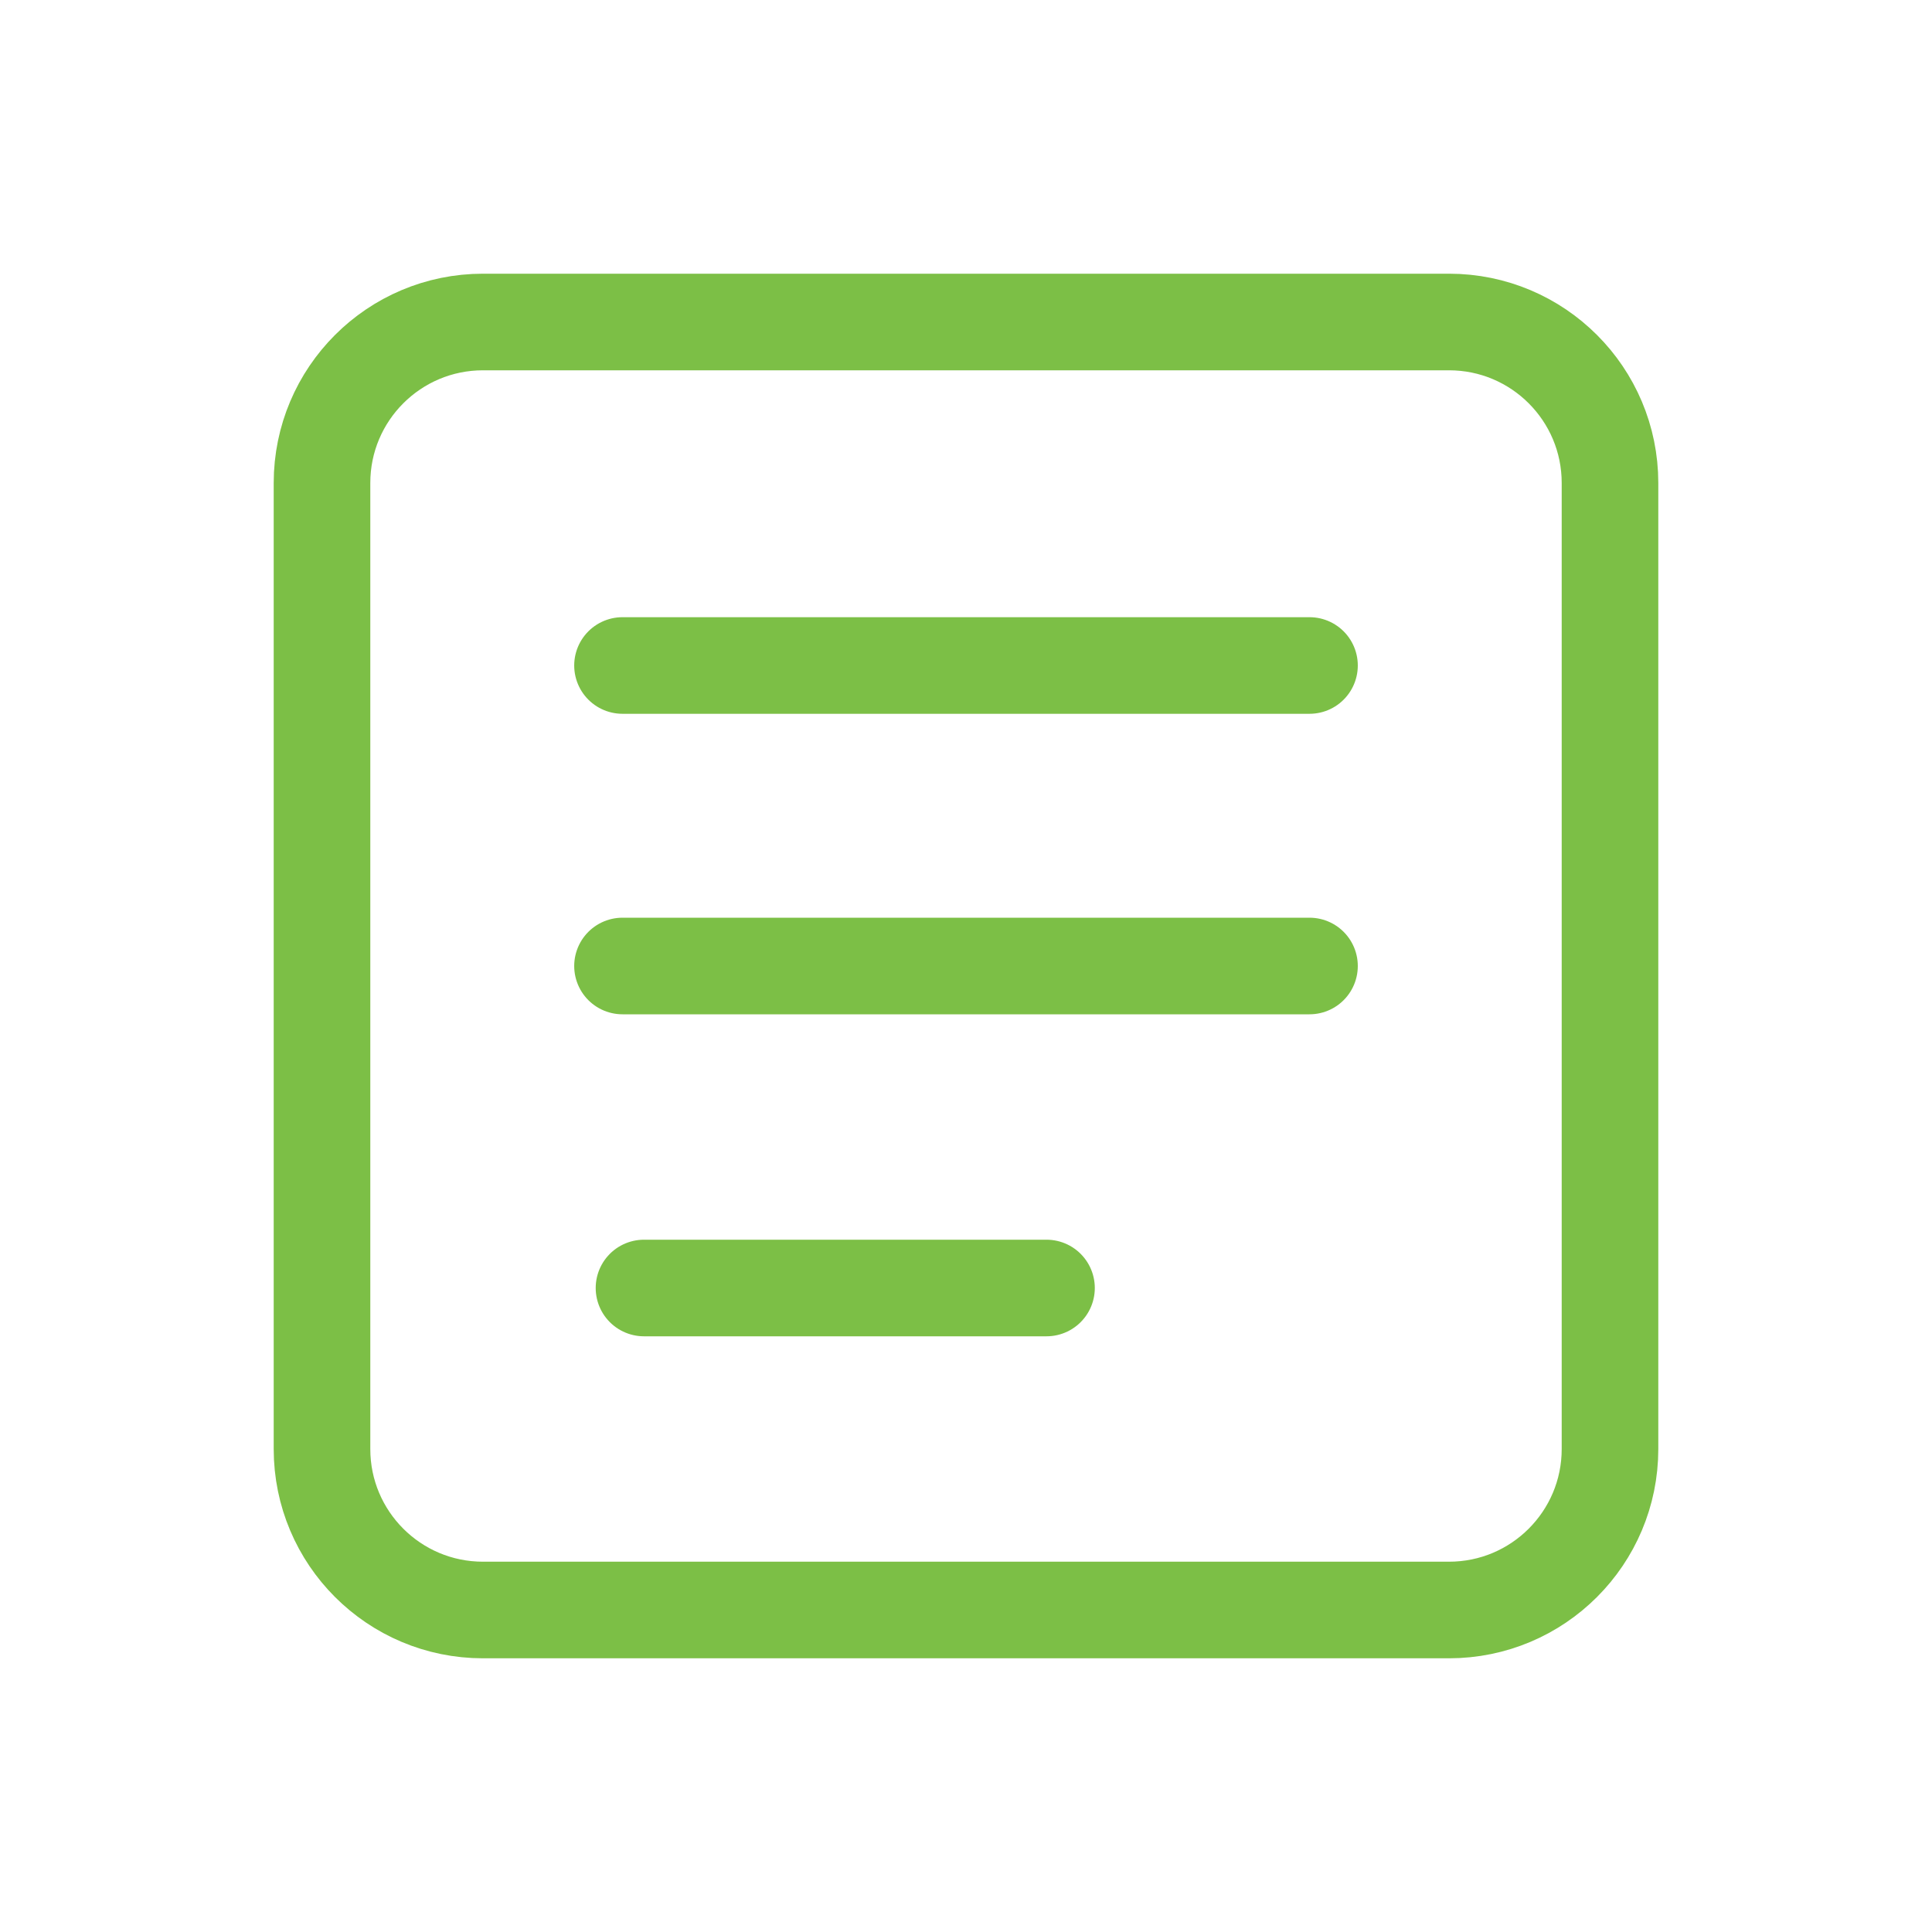 <svg width="24" height="24" viewBox="0 0 24 24" fill="none" xmlns="http://www.w3.org/2000/svg">
<path fill-rule="evenodd" clip-rule="evenodd" d="M4 6C4 4.895 4.895 4 6 4H18C19.105 4 20 4.895 20 6V18C20 19.105 19.105 20 18 20H6C4.895 20 4 19.105 4 18V6Z" stroke="#7CBF46" stroke-width="1.2" stroke-linecap="round" stroke-linejoin="round"/>
<path d="M7.733 12H16.267" stroke="#7CBF46" stroke-width="1.2" stroke-linecap="round" stroke-linejoin="round"/>
<path d="M7.733 8.267H16.267" stroke="#7CBF46" stroke-width="1.2" stroke-linecap="round" stroke-linejoin="round"/>
<path d="M8 16H13" stroke="#7CBF46" stroke-width="1.2" stroke-linecap="round" stroke-linejoin="round"/>
</svg>
